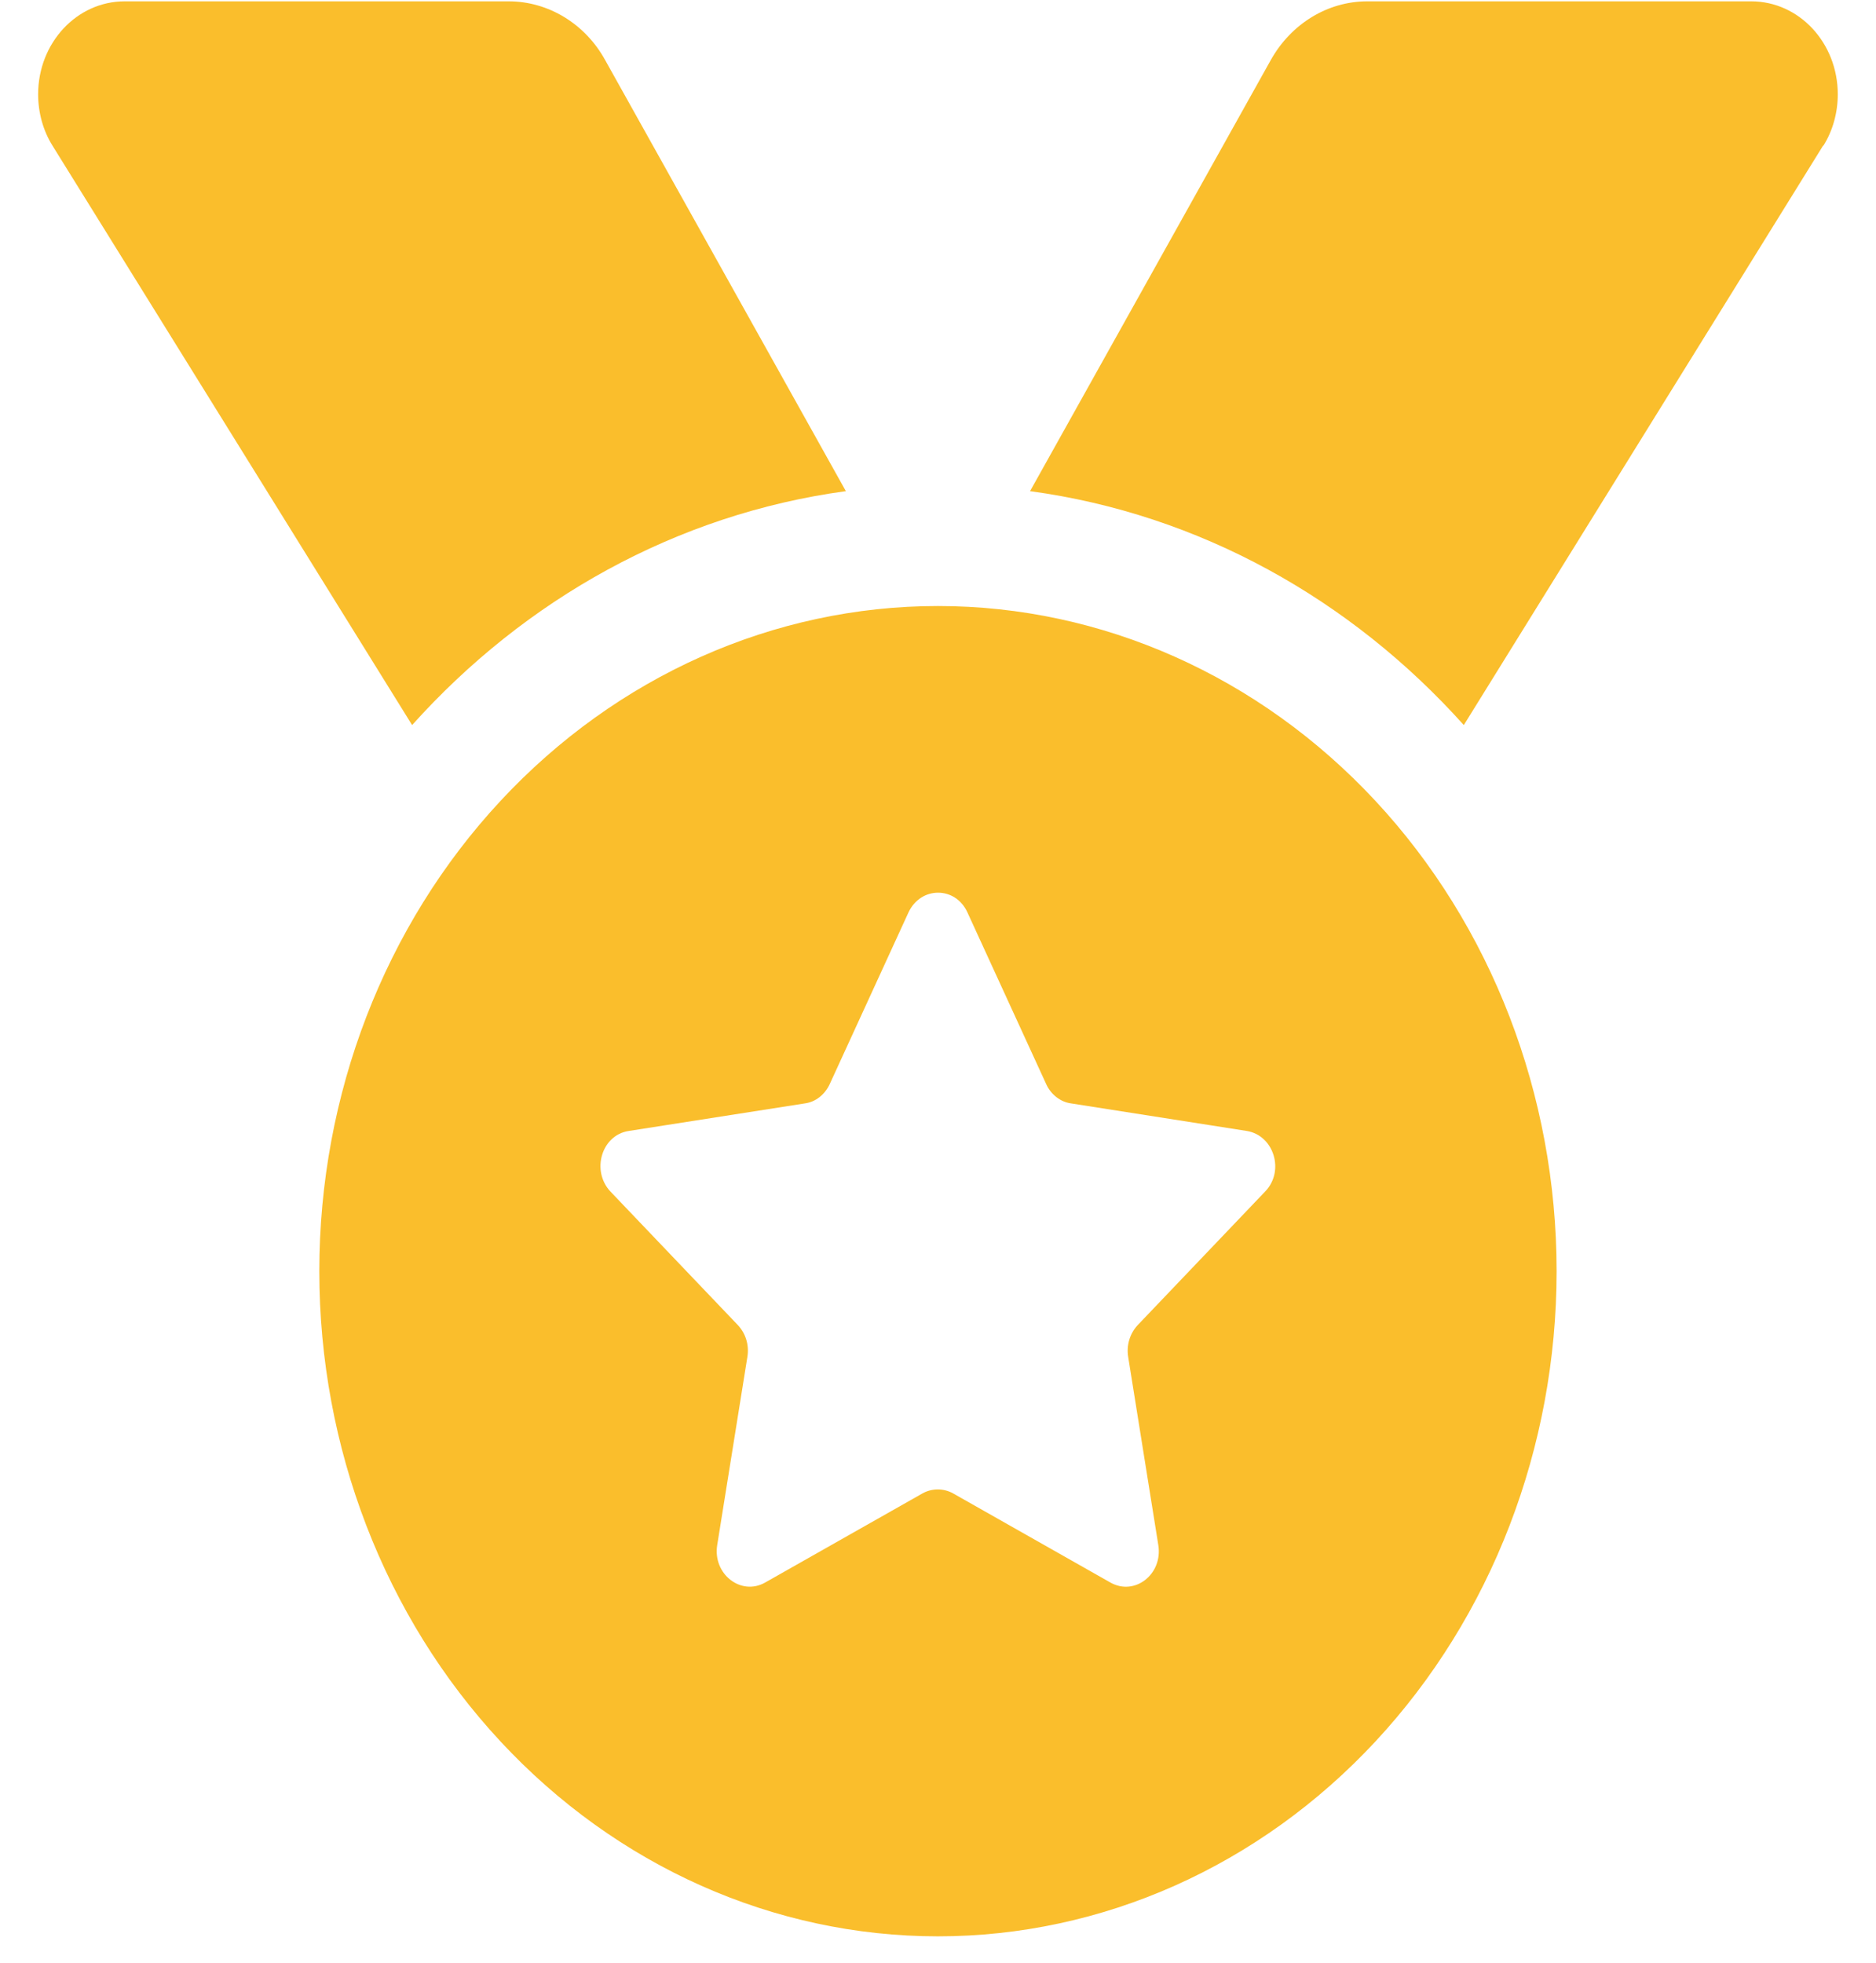 <svg width="43" height="45" viewBox="0 0 43 45" fill="none" xmlns="http://www.w3.org/2000/svg">
<g clip-path="url(#clip0_12374_16729)">
<path d="M1.204 3.34C0.987 2.994 0.874 2.578 0.874 2.162C0.874 0.984 1.76 0.031 2.856 0.031H11.662C12.564 0.031 13.41 0.542 13.869 1.374L19.388 11.258C15.505 11.786 12.033 13.736 9.446 16.62L1.204 3.34ZM41.786 3.34L33.552 16.62C30.966 13.736 27.493 11.786 23.61 11.258L29.129 1.374C29.596 0.542 30.434 0.031 31.336 0.031H40.142C41.238 0.031 42.124 0.984 42.124 2.162C42.124 2.578 42.011 2.994 41.794 3.34H41.786ZM7.319 29.138C7.319 25.094 8.813 21.216 11.473 18.357C14.132 15.498 17.738 13.891 21.499 13.891C25.26 13.891 28.866 15.498 31.526 18.357C34.185 21.216 35.679 25.094 35.679 29.138C35.679 33.181 34.185 37.059 31.526 39.918C28.866 42.778 25.26 44.384 21.499 44.384C17.738 44.384 14.132 42.778 11.473 39.918C8.813 37.059 7.319 33.181 7.319 29.138ZM22.176 20.917C21.902 20.31 21.104 20.31 20.822 20.917L19.018 24.85C18.905 25.092 18.695 25.257 18.454 25.291L14.409 25.924C13.789 26.019 13.547 26.833 13.99 27.31L16.915 30.376C17.092 30.567 17.173 30.827 17.132 31.095L16.439 35.418C16.335 36.076 16.979 36.587 17.535 36.276L21.145 34.231C21.362 34.11 21.628 34.11 21.846 34.231L25.455 36.276C26.011 36.587 26.655 36.085 26.55 35.418L25.858 31.095C25.817 30.835 25.898 30.567 26.075 30.376L29 27.31C29.451 26.842 29.201 26.028 28.581 25.924L24.544 25.291C24.303 25.257 24.085 25.084 23.98 24.85L22.176 20.917Z" fill="#FABE2C"/>
</g>
<defs>
<clipPath id="clip0_12374_16729">
<rect width="41.25" height="44.353" fill="white" transform="translate(0.874 0.031)"/>
</clipPath>
</defs>
</svg>
